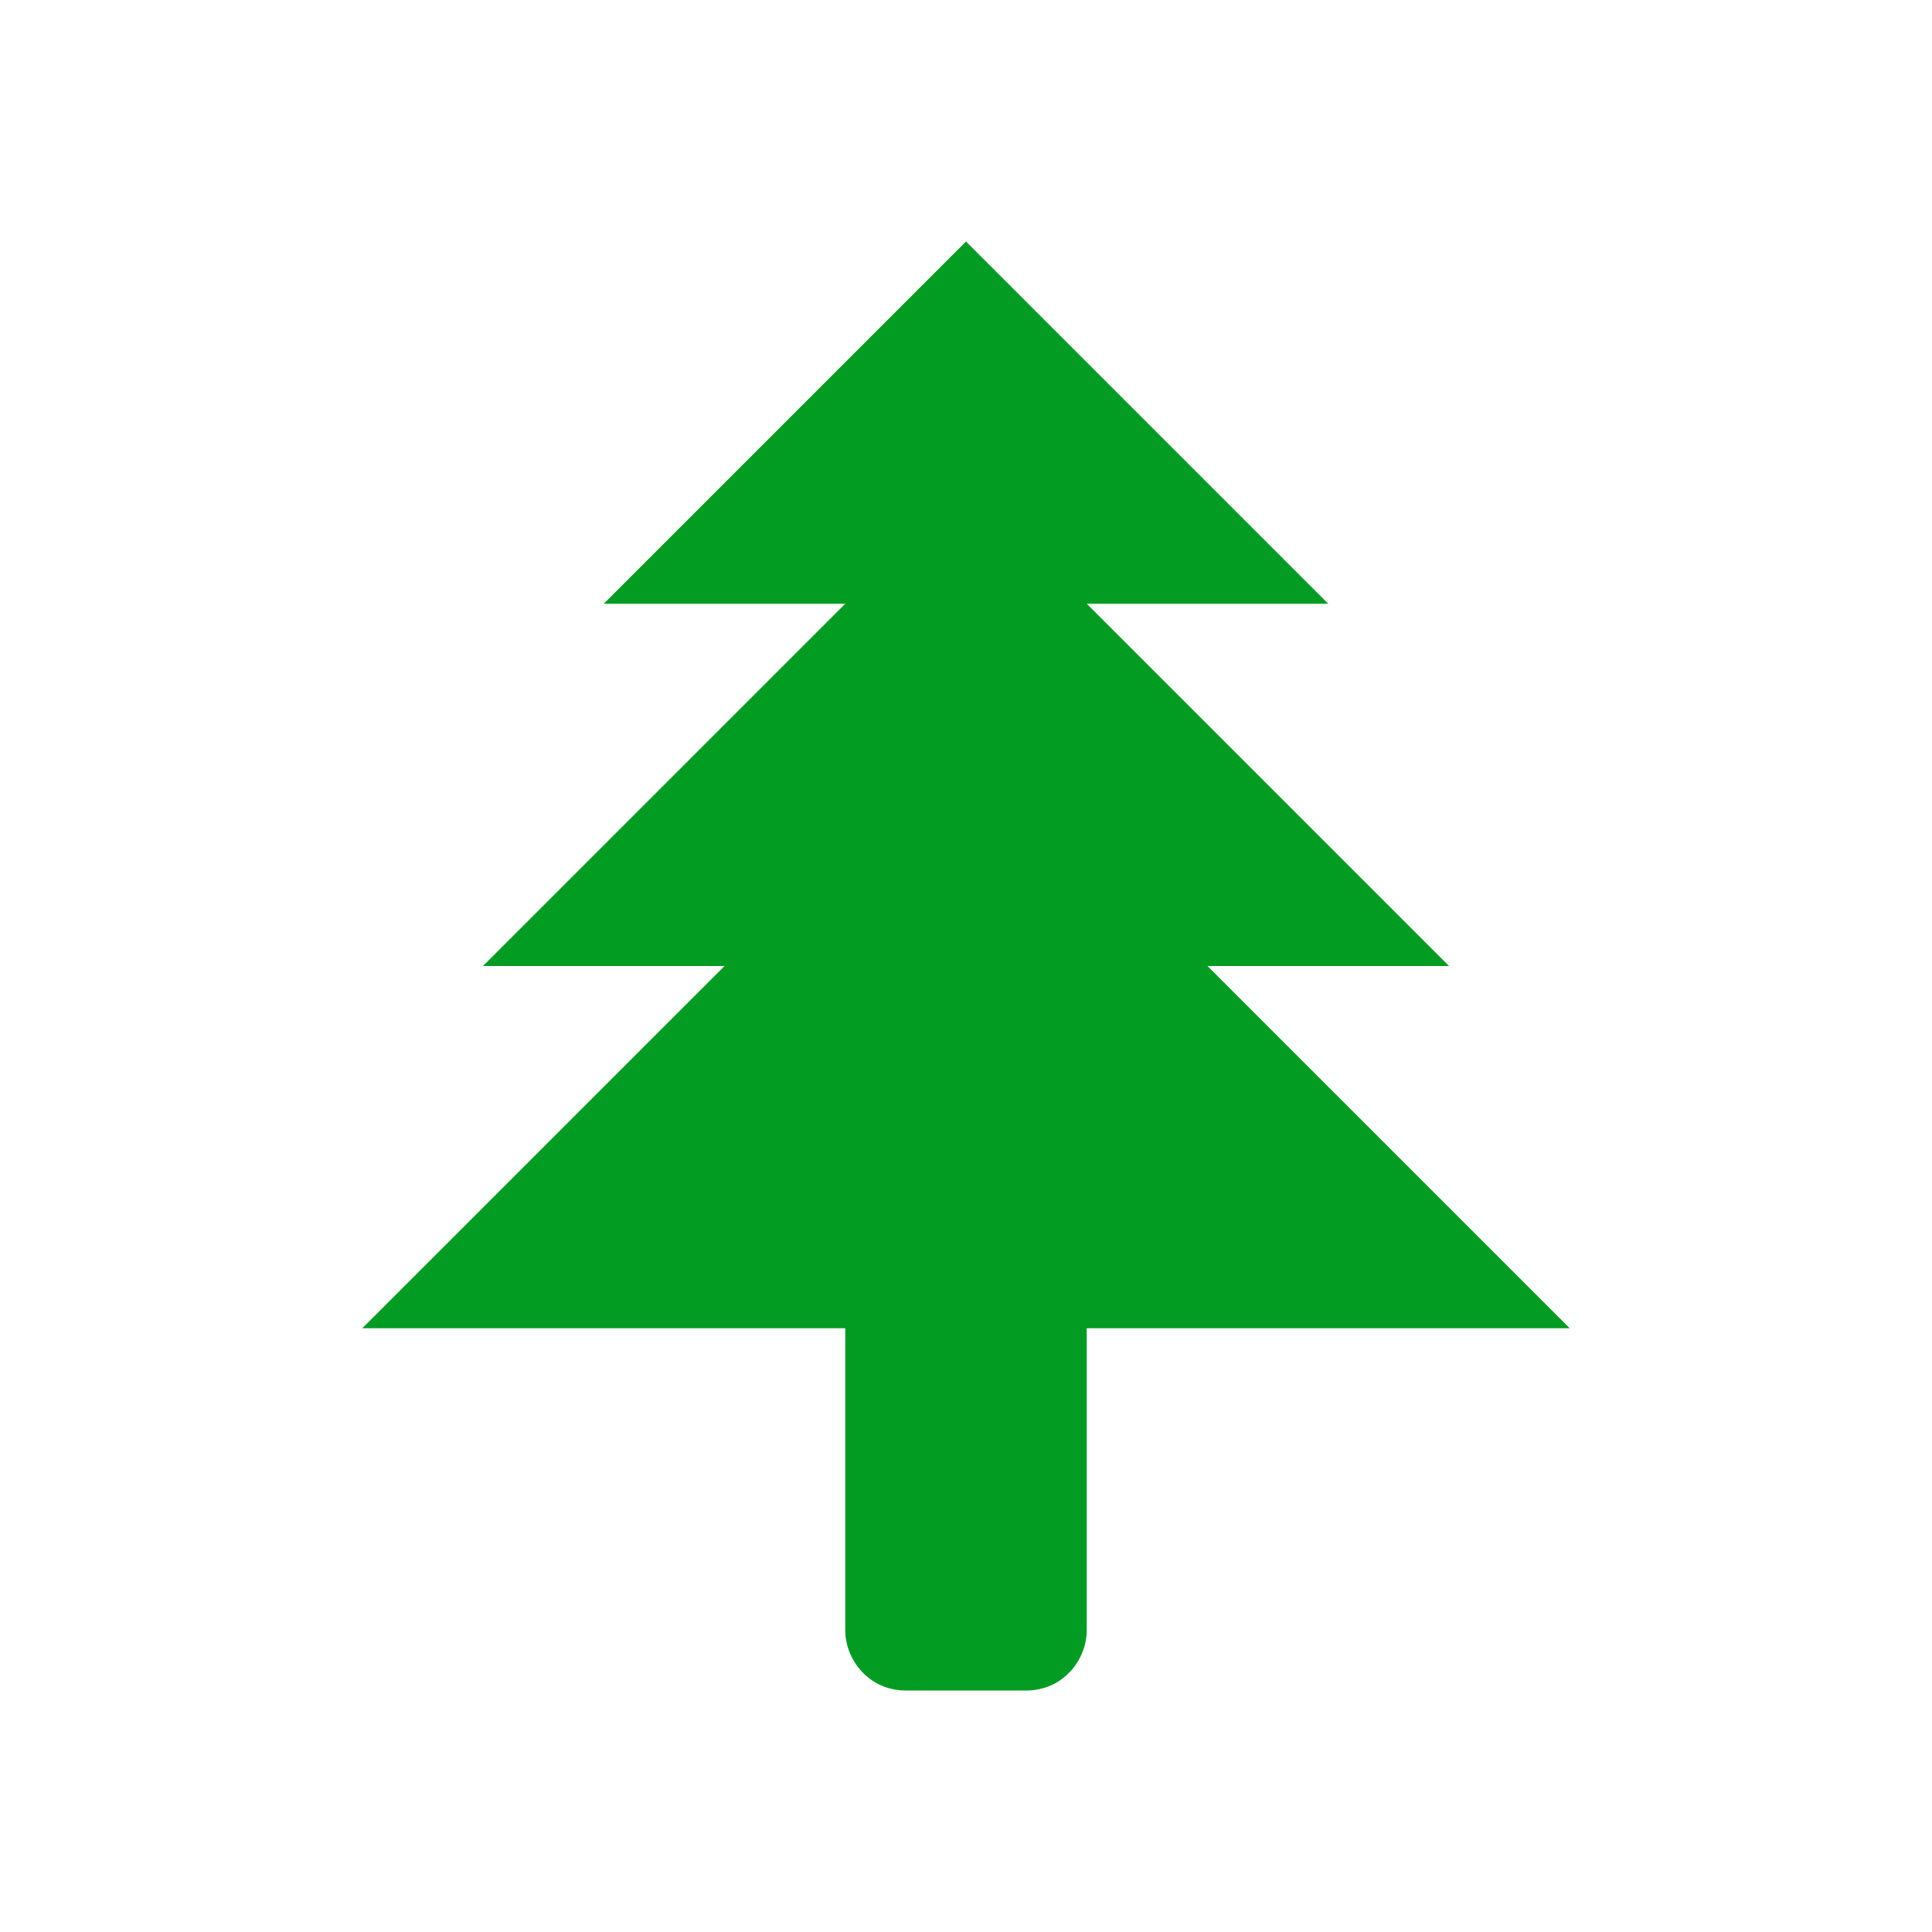 ﻿<?xml version='1.0' encoding='UTF-8'?>
<svg x="0px" y="0px" viewBox="0 0 32 32" version="1.1" xmlns="http://www.w3.org/2000/svg" xmlns:xlink="http://www.w3.org/1999/xlink" xml:space="preserve" id="Layer_1" style="enable-background:new 0 0 32 32">
  <style type="text/css">
	.Black{fill:#727272;}
	.Green{fill:#039C23;}
	.Yellow{fill:#FFB115;}
	.Blue{fill:#1177D7;}
	.Red{fill:#D11C1C;}
</style>
  <g id="Forest">
    <path d="M26,22l-6-6h4l-6-6h4l-6-6l-6,6h4l-6,6h4l-6,6h8v5c0,0.5,0.4,1,1,1h2c0.6,0,1-0.5,1-1v-5H26z" class="Green" />
  </g>
</svg>